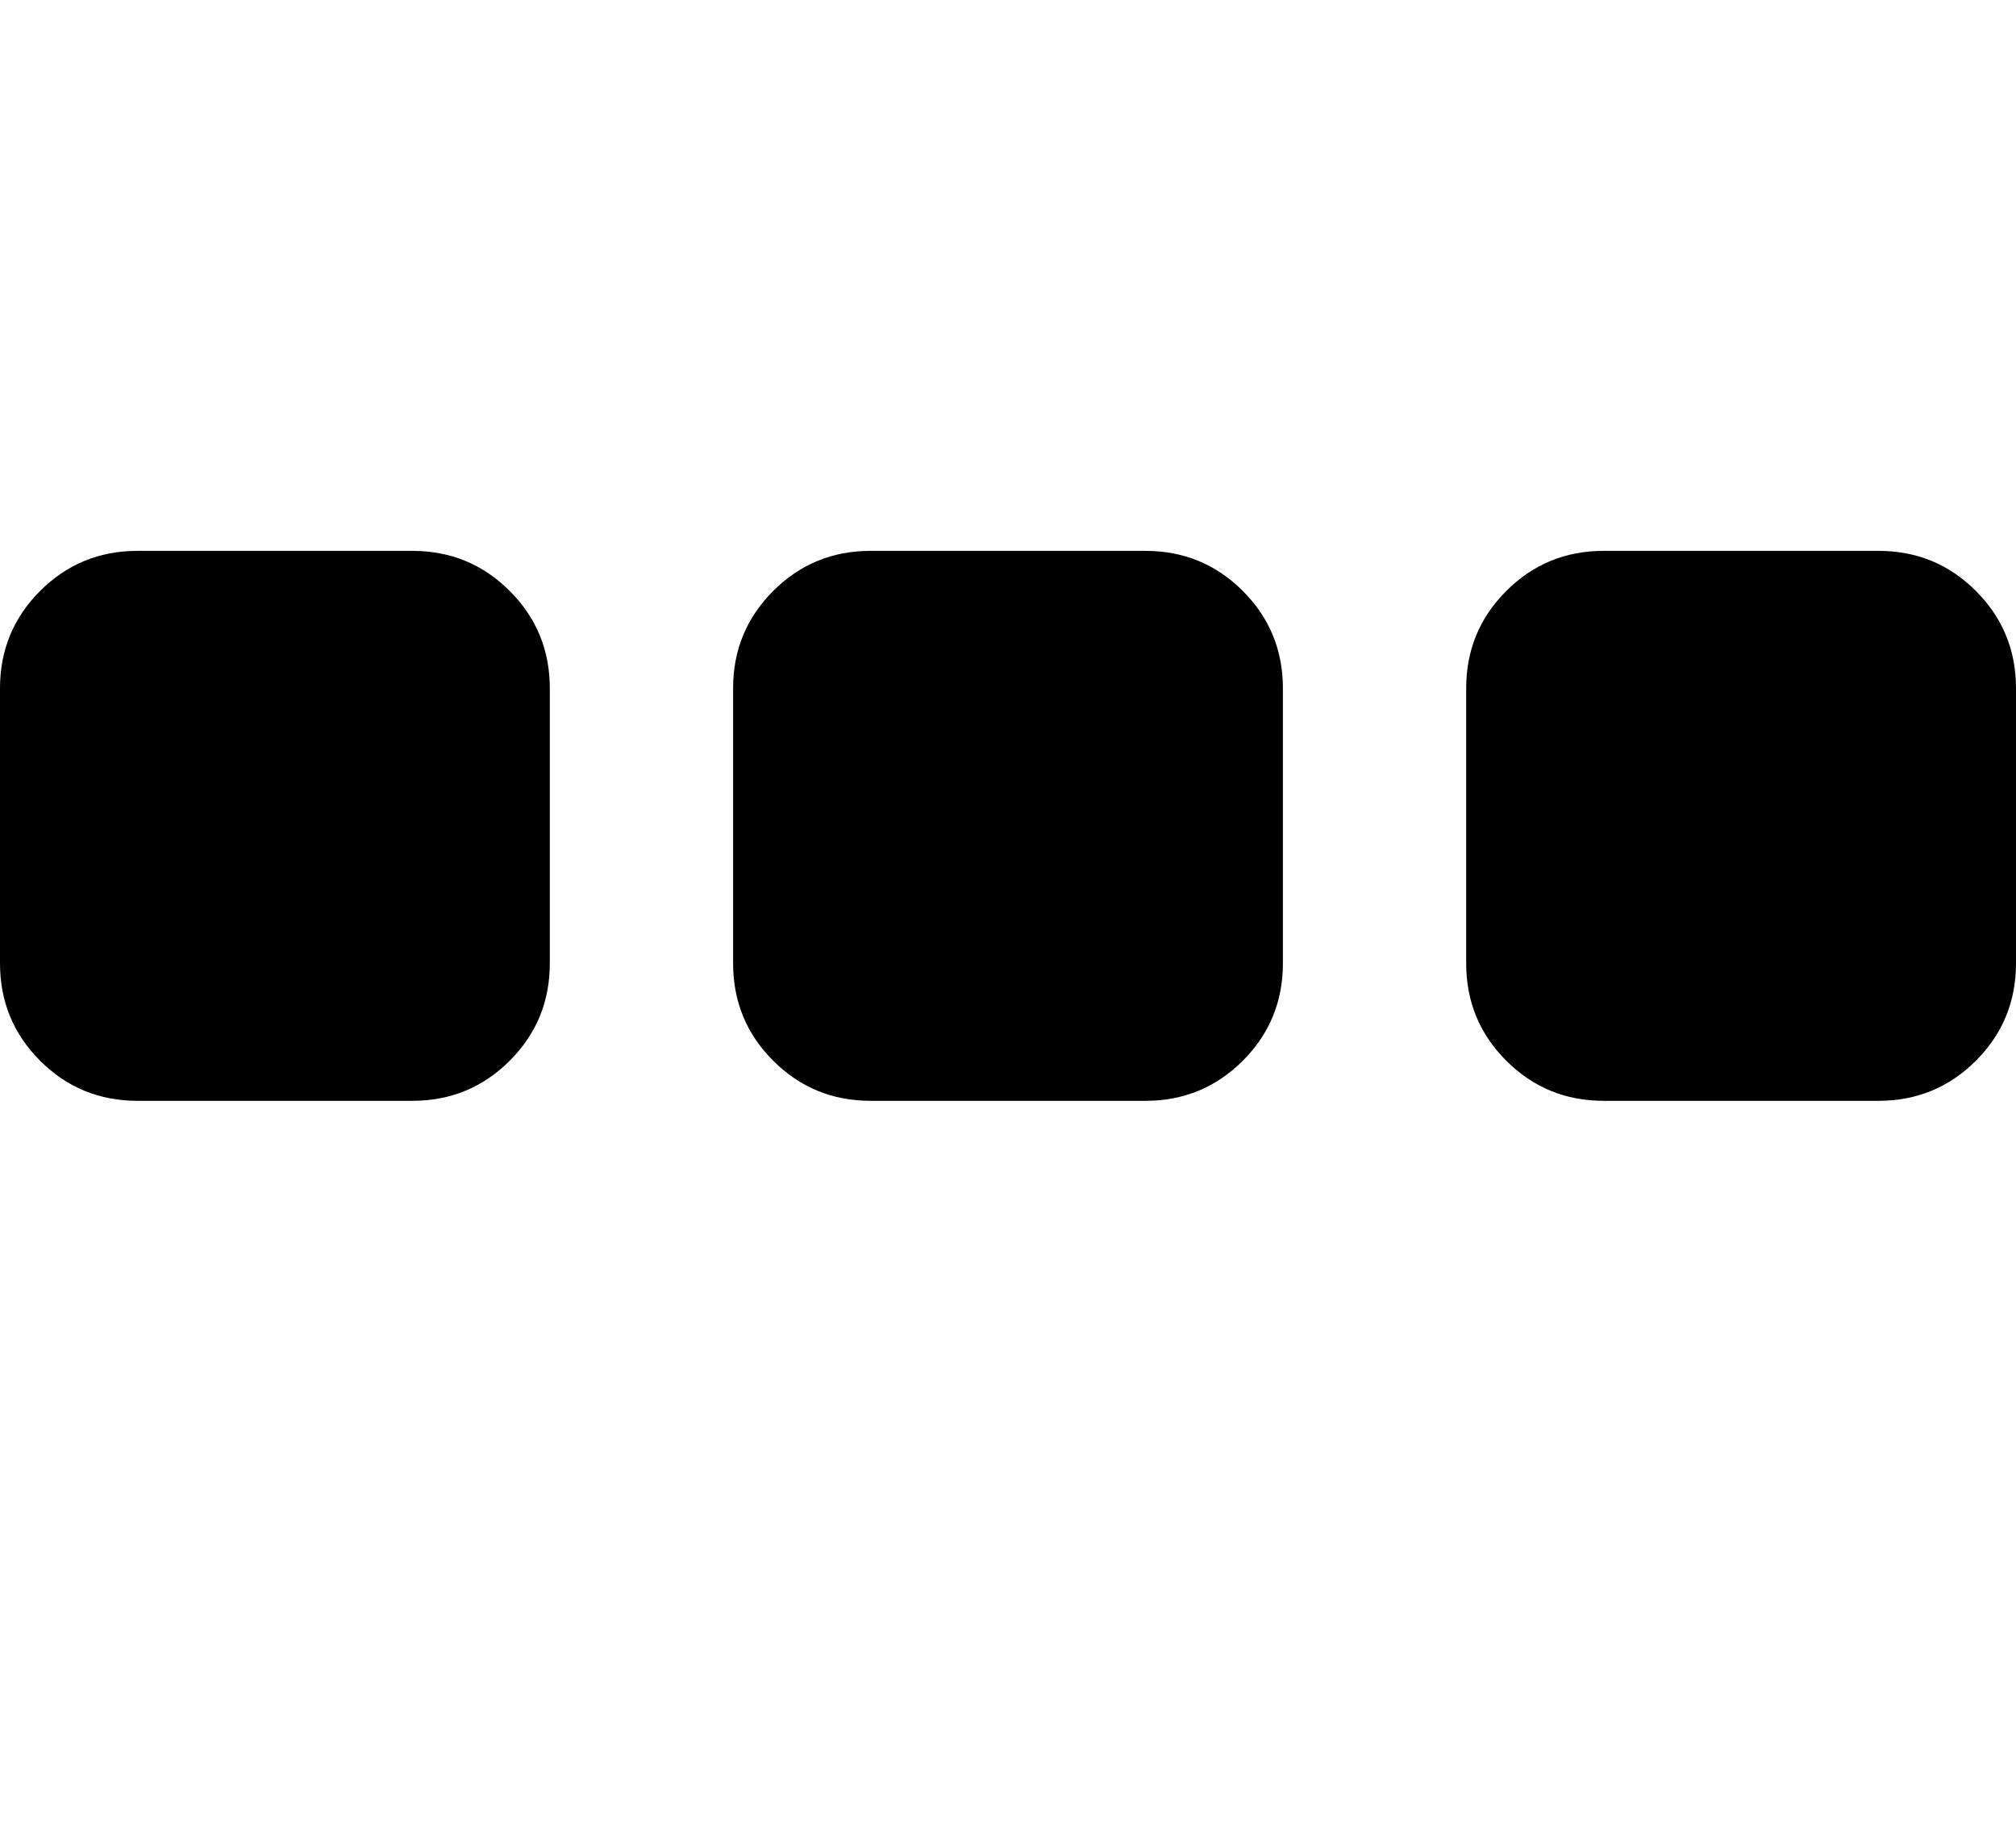 <svg xmlns="http://www.w3.org/2000/svg" width="3em" height="2.73em" viewBox="0 0 1408 1280"><path fill="currentColor" d="M384 480v192q0 40-28 68t-68 28H96q-40 0-68-28T0 672V480q0-40 28-68t68-28h192q40 0 68 28t28 68m512 0v192q0 40-28 68t-68 28H608q-40 0-68-28t-28-68V480q0-40 28-68t68-28h192q40 0 68 28t28 68m512 0v192q0 40-28 68t-68 28h-192q-40 0-68-28t-28-68V480q0-40 28-68t68-28h192q40 0 68 28t28 68"/></svg>